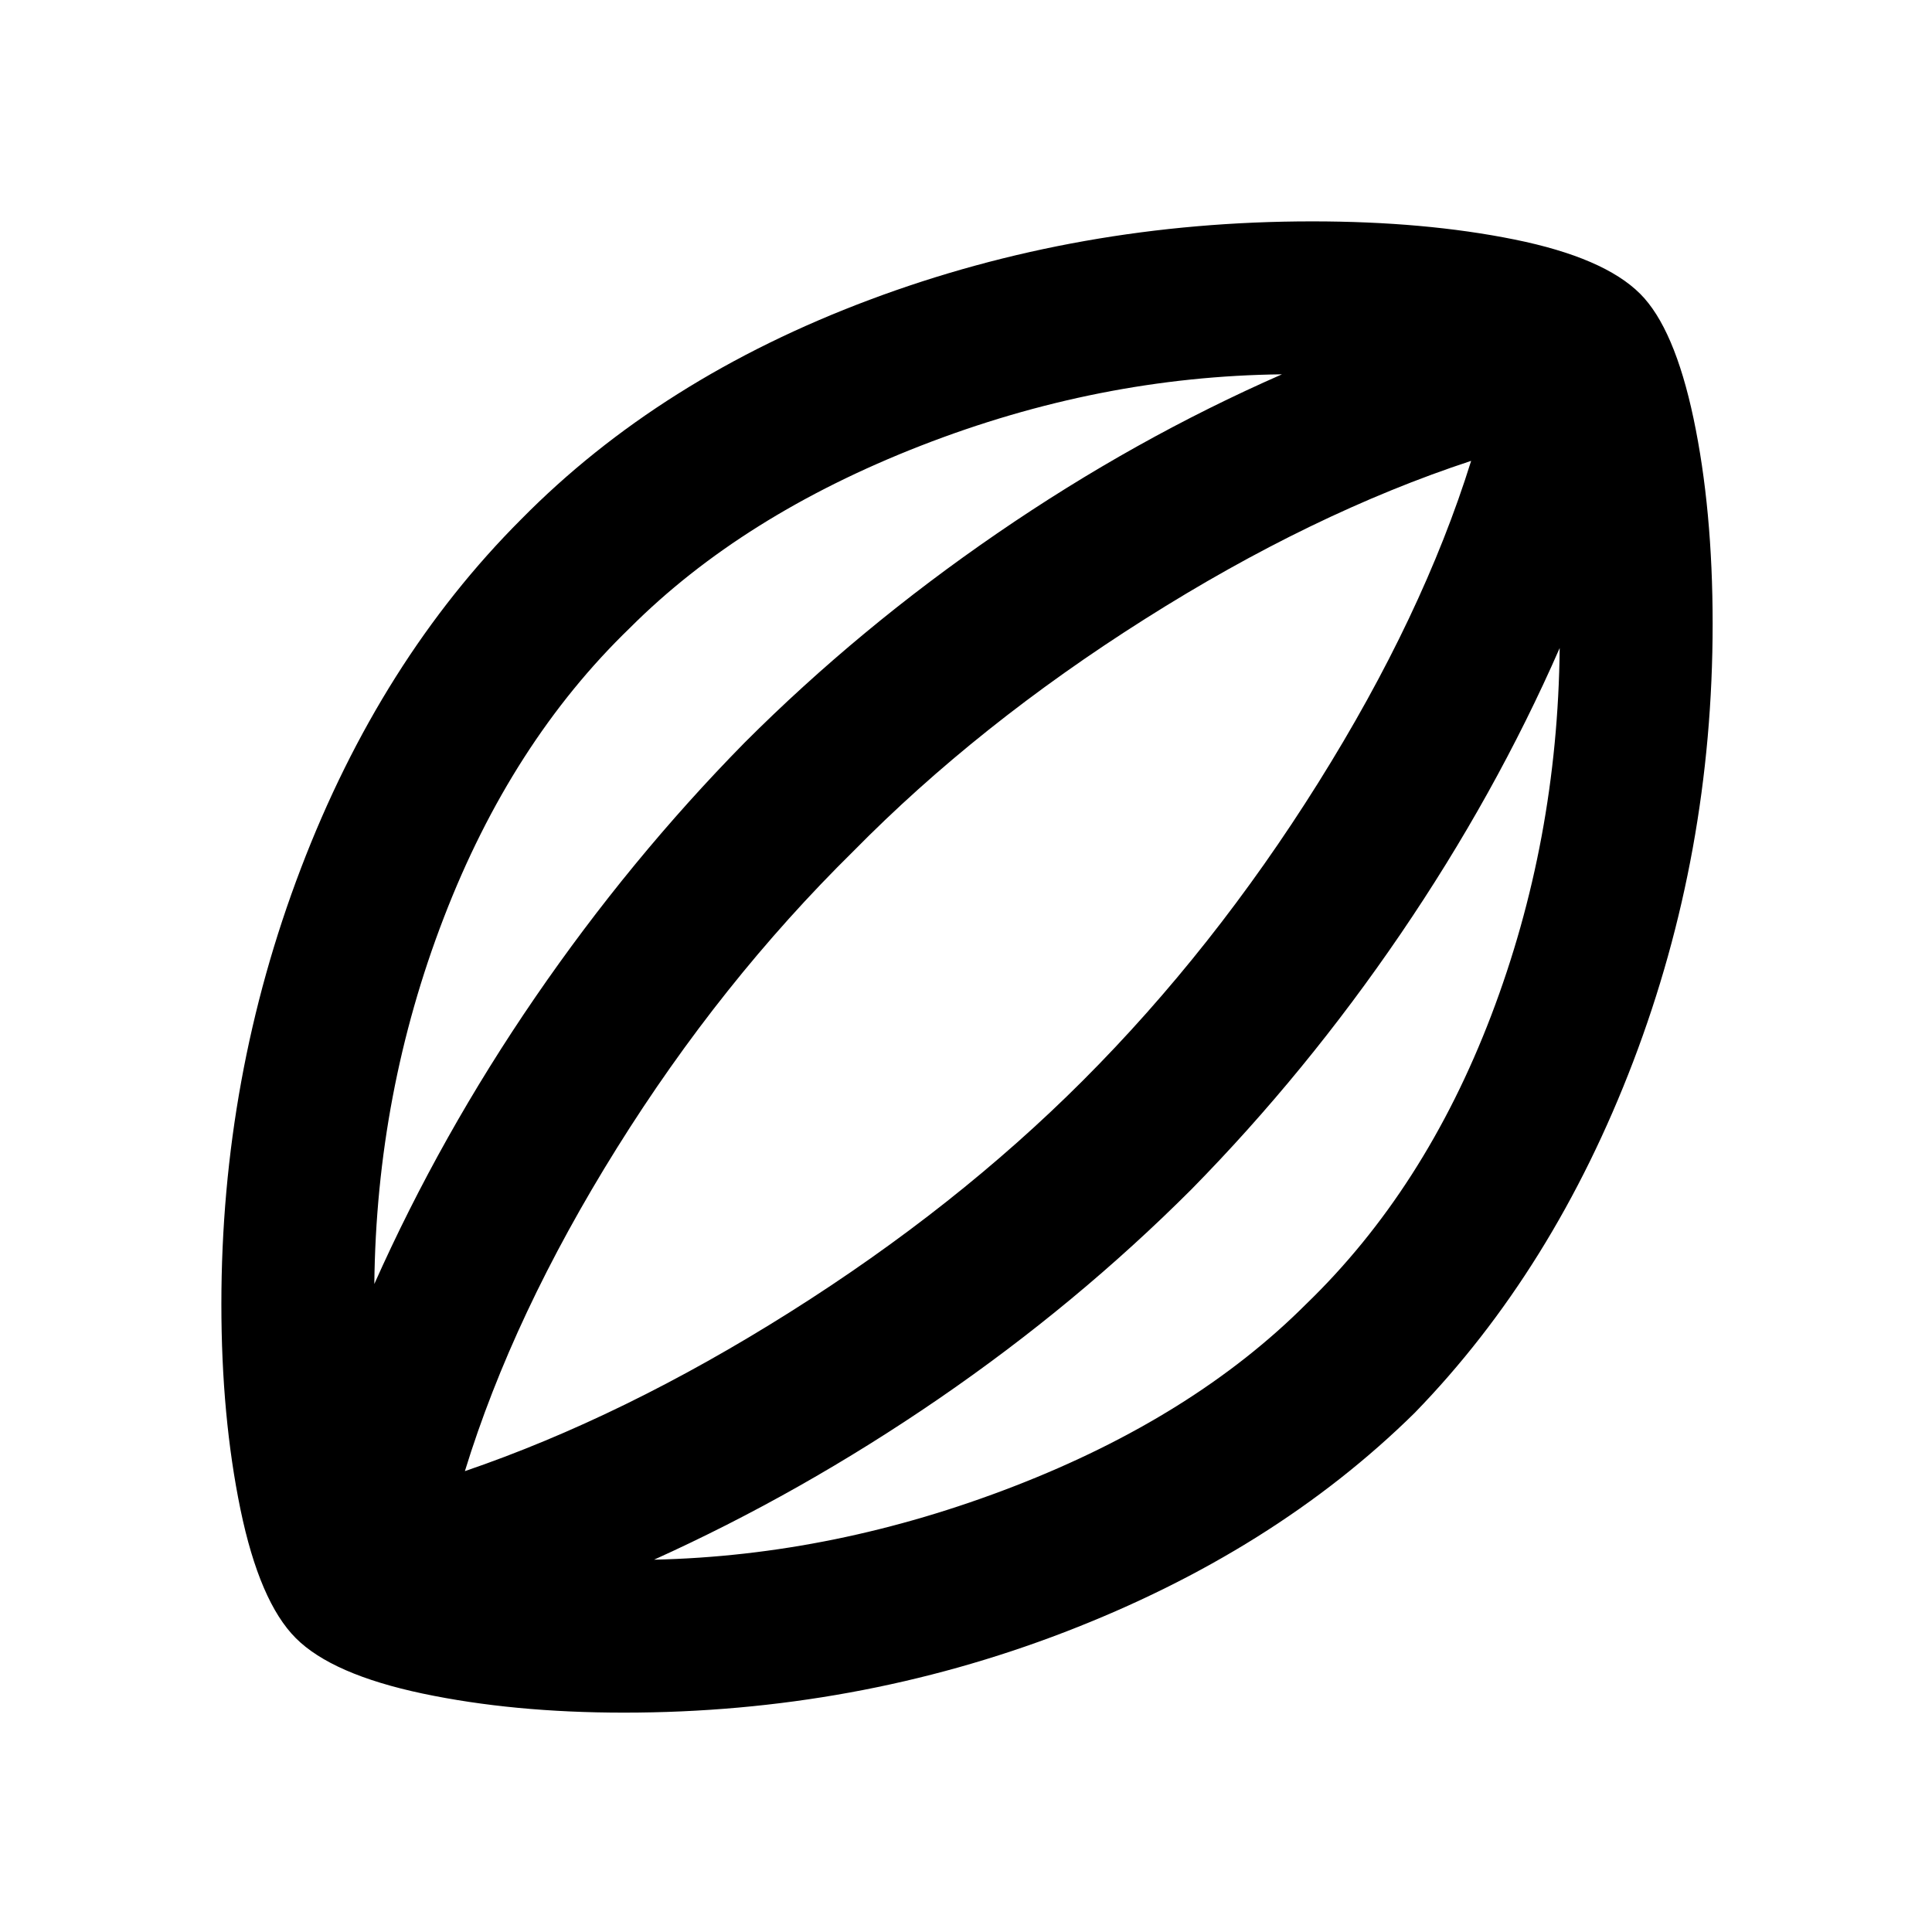 <svg xmlns="http://www.w3.org/2000/svg" height="24" width="24"><path d="M7.75 21.275q-1.375 0-2.5-.237-1.125-.238-1.575-.688-.45-.45-.688-1.6-.237-1.15-.237-2.55 0-2.825.988-5.413Q4.725 8.2 6.475 6.45 8.2 4.7 10.8 3.725q2.6-.975 5.5-.975 1.4 0 2.512.225 1.113.225 1.563.675.425.425.663 1.55.237 1.125.237 2.55 0 2.85-.987 5.438-.988 2.587-2.713 4.362-1.75 1.725-4.35 2.725-2.6 1-5.475 1Zm-3.1-5.325q.825-1.85 2-3.563 1.175-1.712 2.6-3.162 1.425-1.425 3.138-2.6Q14.1 5.45 15.925 4.65q-2.275.025-4.487.887Q9.225 6.4 7.825 7.8 6.35 9.225 5.513 11.4q-.838 2.175-.863 4.55Zm3.475 3.425q2.25-.05 4.475-.913 2.225-.862 3.625-2.262 1.475-1.425 2.3-3.587.825-2.163.85-4.563-.8 1.825-1.975 3.55-1.175 1.725-2.6 3.175-1.425 1.425-3.137 2.6-1.713 1.175-3.538 2Zm-2.35-1.1Q7.75 17.6 9.812 16.3q2.063-1.3 3.638-2.875 1.625-1.625 2.925-3.7 1.3-2.075 1.9-4-1.975.65-4.05 1.963Q12.15 9 10.6 10.575 8.95 12.2 7.663 14.262q-1.288 2.063-1.888 4.013ZM12.025 12Z"/></svg>